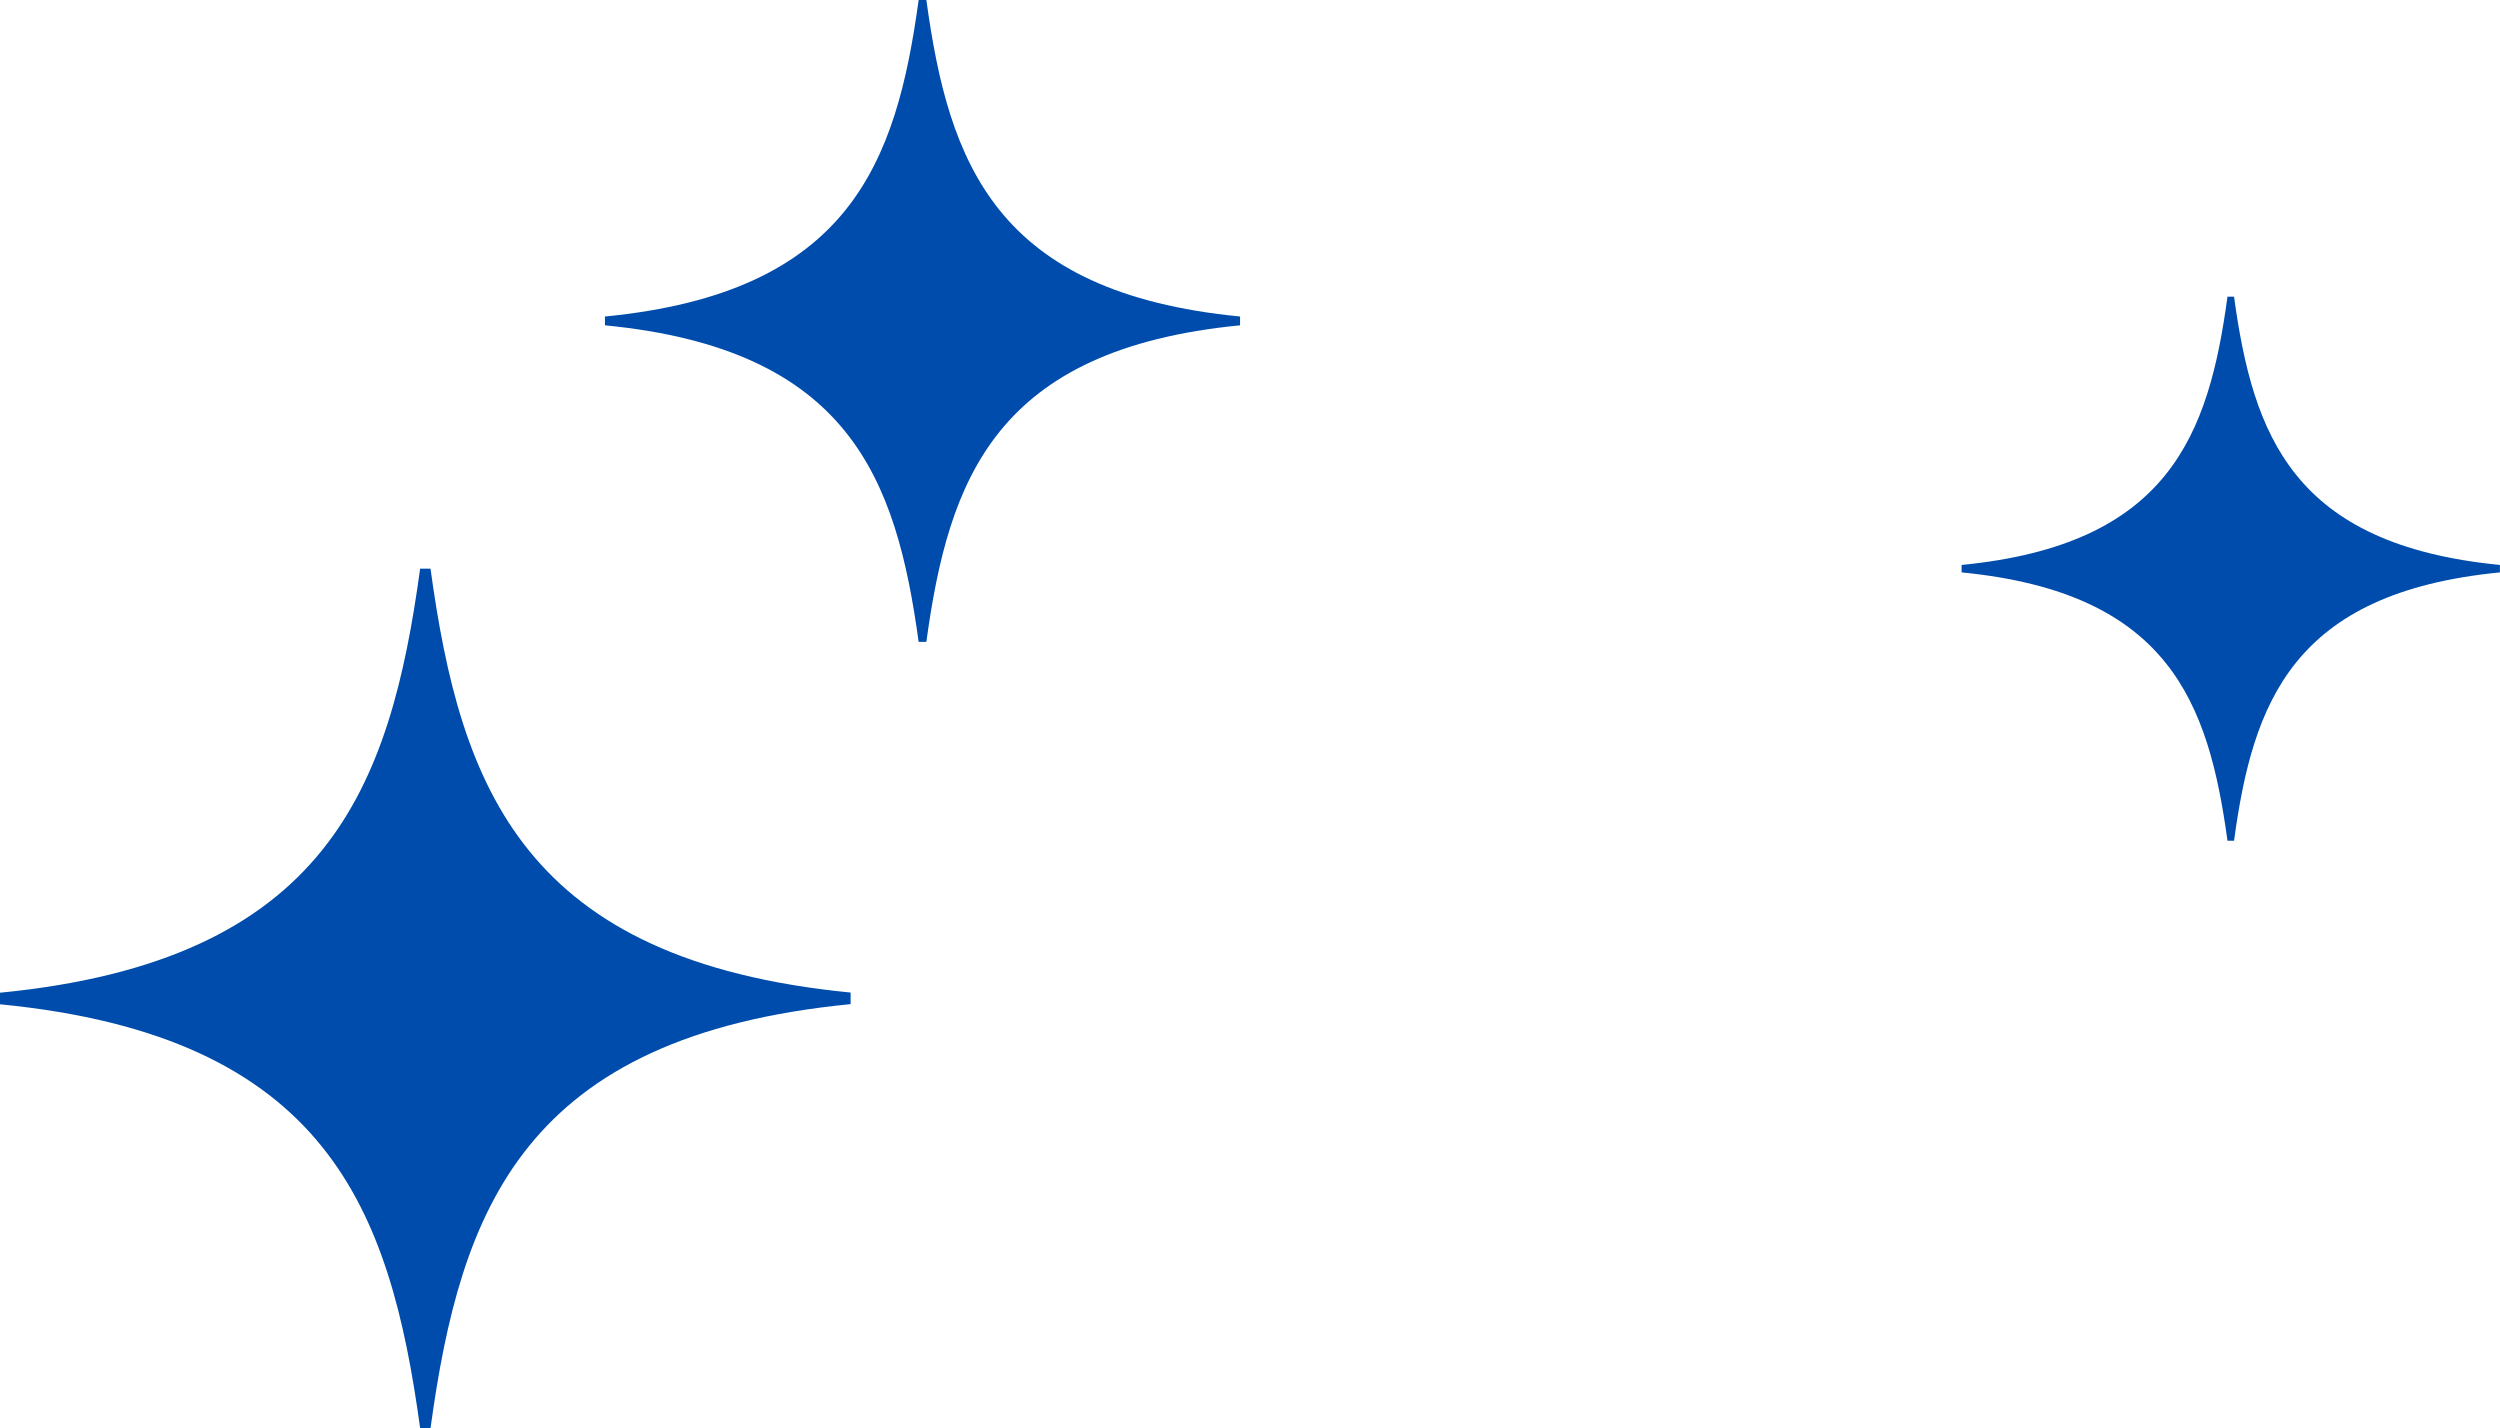 <svg xmlns="http://www.w3.org/2000/svg" xmlns:xlink="http://www.w3.org/1999/xlink" width="64.767" height="37" viewBox="0 0 64.767 37">
  <defs>
    <clipPath id="clip-path">
      <rect id="Rectangle_351" data-name="Rectangle 351" width="64.767" height="37" fill="none"/>
    </clipPath>
  </defs>
  <g id="Group_418" data-name="Group 418" transform="translate(0 0)">
    <g id="Group_411" data-name="Group 411" transform="translate(0 0)" clip-path="url(#clip-path)">
      <path id="Path_41855" data-name="Path 41855" d="M10.884,23.342h.269c.778,5.669,2.4,10.153,10.884,10.982v.3c-8.48.828-10.106,5.312-10.883,10.982h-.27C10.106,39.94,8.48,35.456,0,34.628v-.3c8.48-.828,10.106-5.312,10.884-10.982" transform="translate(0 -8.61)" fill="#004cac"/>
      <path id="Path_41856" data-name="Path 41856" d="M32.958,0h.2c.58,4.234,1.794,7.583,8.127,8.2v.228c-6.333.618-7.547,3.967-8.127,8.2h-.2c-.581-4.234-1.8-7.583-8.127-8.2V8.2c6.332-.618,7.547-3.967,8.127-8.2" transform="translate(-9.159 0)" fill="#004cac"/>
      <path id="Path_41857" data-name="Path 41857" d="M87.405,12.177h.17c.492,3.588,1.521,6.426,6.888,6.95v.193c-5.367.524-6.4,3.362-6.888,6.951h-.17c-.492-3.589-1.521-6.426-6.888-6.951v-.193c5.367-.524,6.4-3.362,6.888-6.95" transform="translate(-29.698 -4.491)" fill="#004cac"/>
    </g>
  </g>
</svg>
